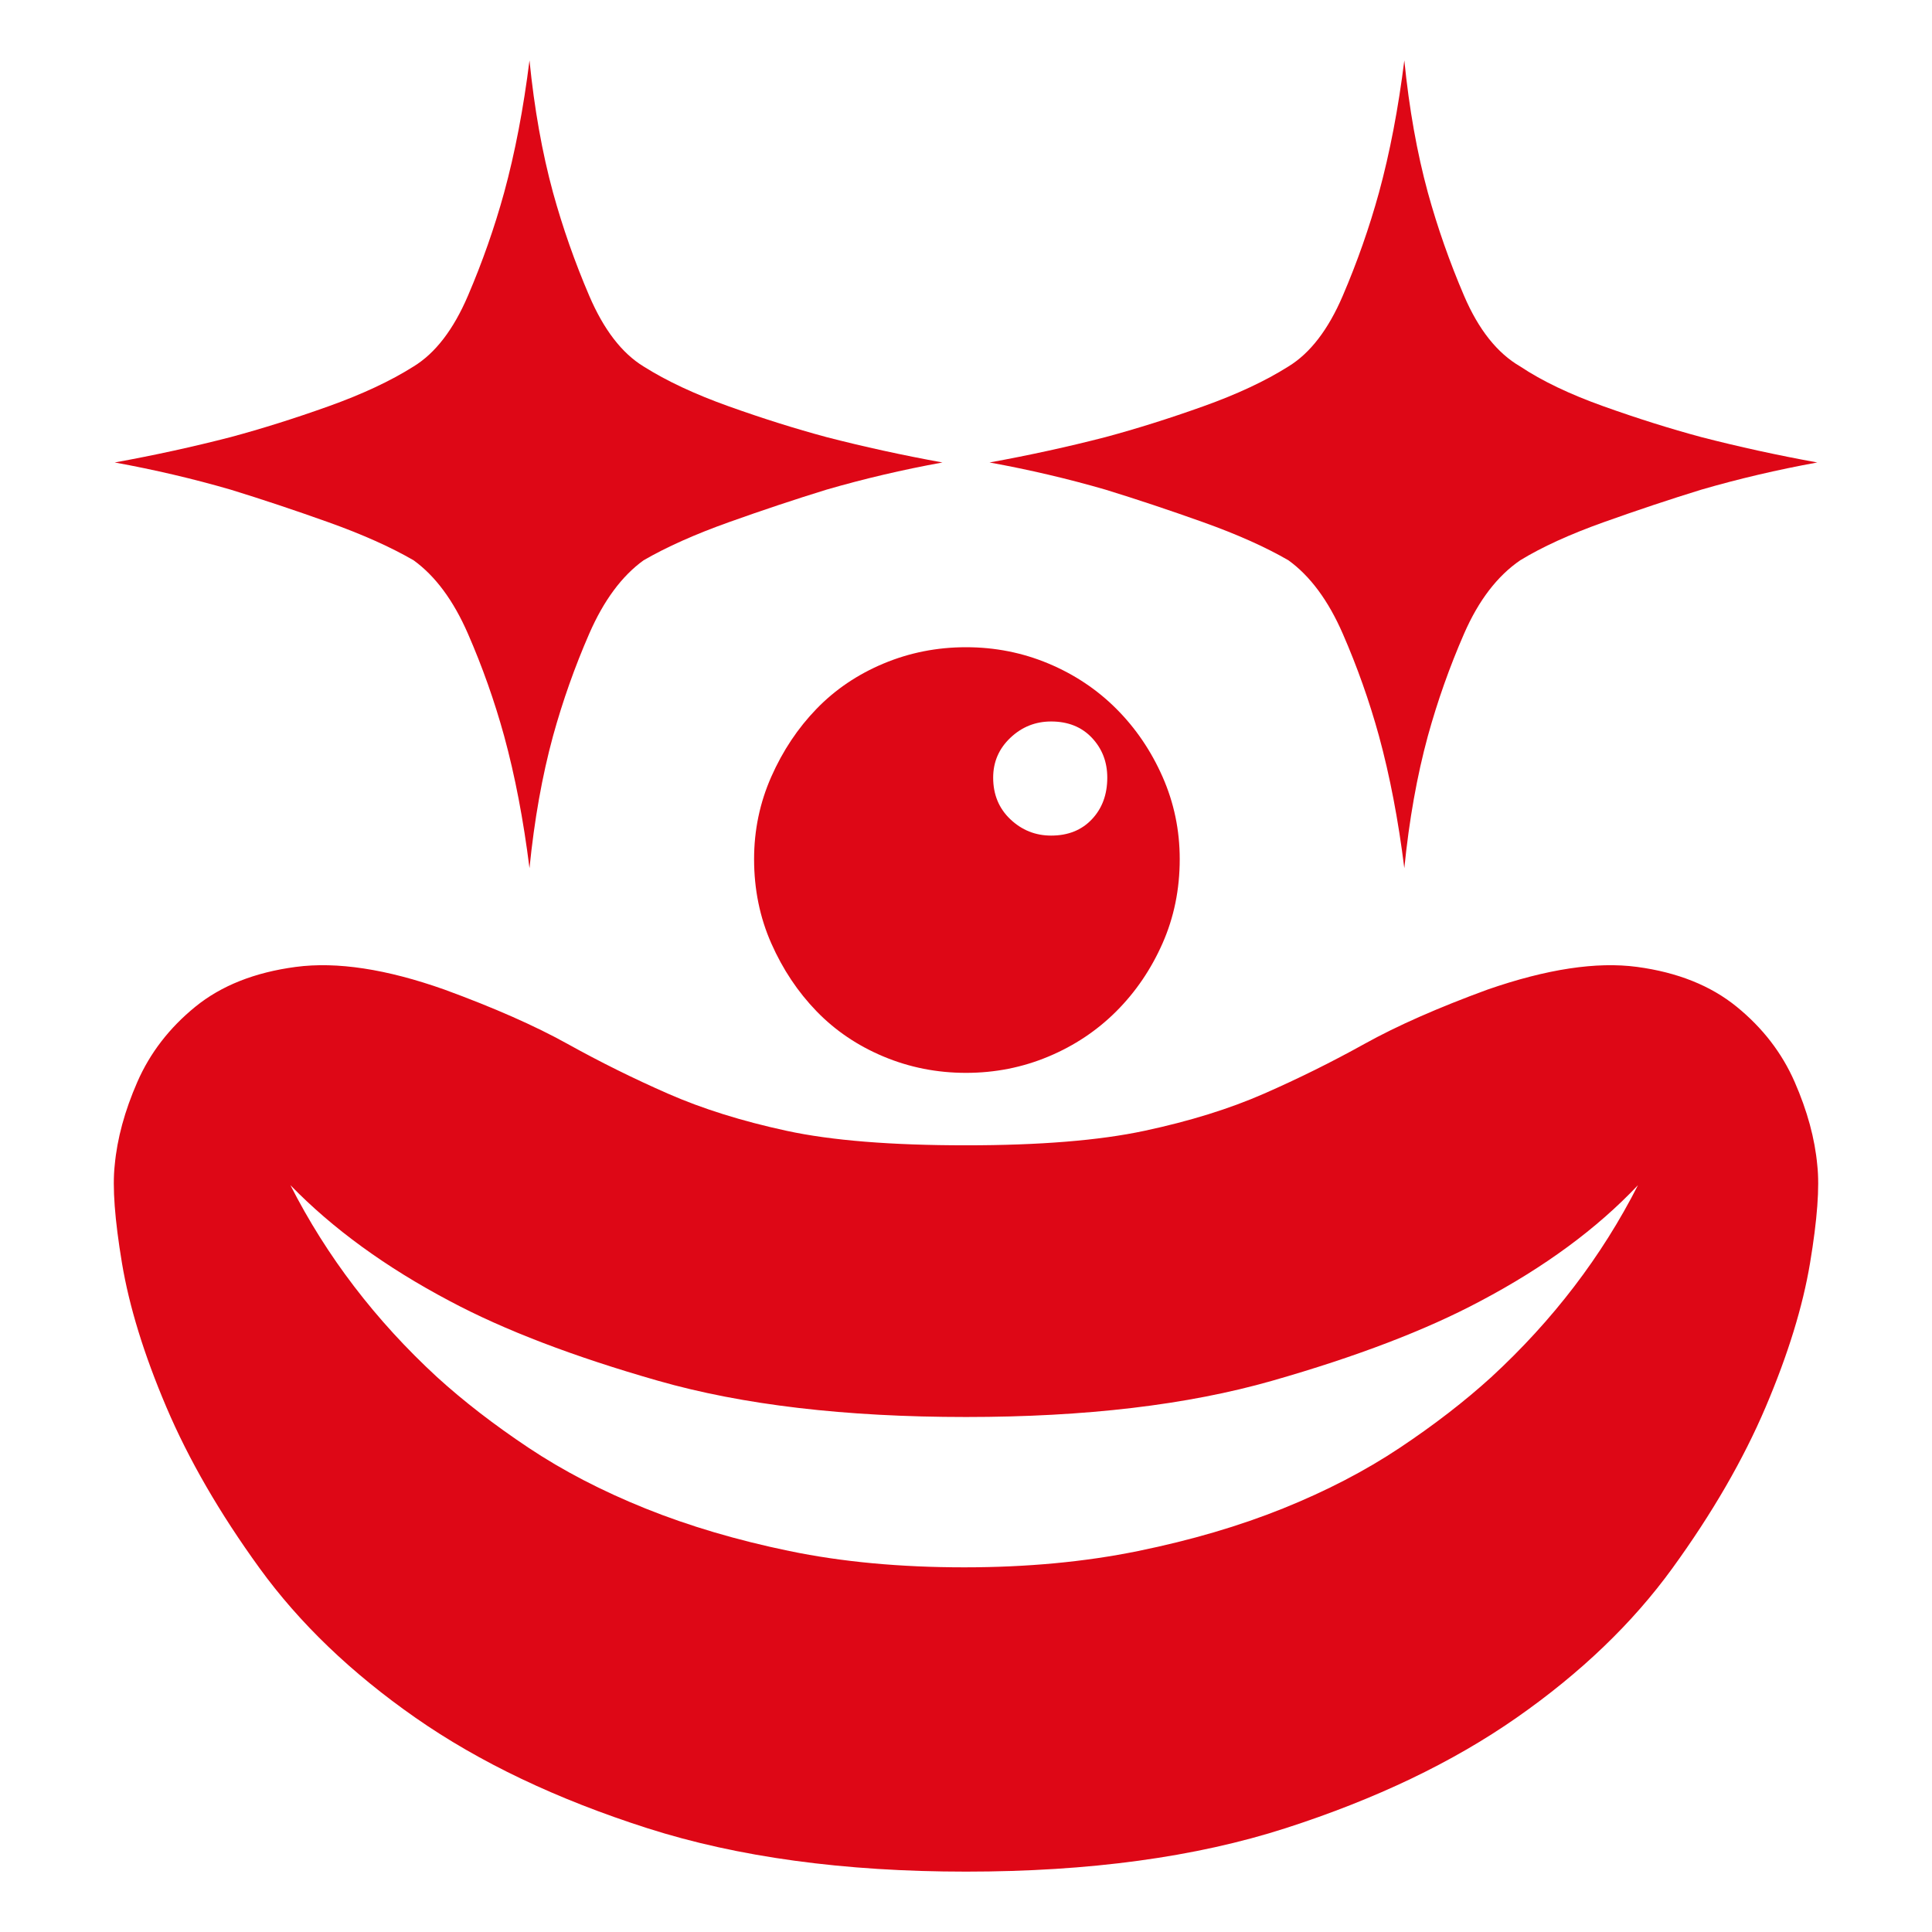 <svg viewBox="0 0 1024 1024" xmlns="http://www.w3.org/2000/svg" width="200" height="200"><path d="M963.2 617.6q1.92 17.28-3.84 51.84t-23.52 76.32-49.44 85.44-82.56 79.2-122.4 58.56T512 992q-96.96 0-168.96-23.04T220.16 910.4t-82.56-79.2-49.44-85.44-23.52-76.32-3.84-51.84q1.92-21.12 12-44.16t30.72-39.84 53.28-21.12 78.72 12q39.36 14.4 65.28 28.8t53.28 26.4 62.88 19.68 95.04 7.68q58.56 0 94.56-7.68t63.36-19.68 53.28-26.4 65.28-28.8q47.04-16.32 79.2-12t52.8 21.12 30.72 39.84 12 44.16zM511.04 830.72q49.92 0 92.16-8.64t76.8-22.56 61.92-32.16 48.48-37.44q48.96-45.12 77.76-101.76-32.64 34.56-83.52 61.44-43.2 23.04-110.4 42.24T512 751.04q-96 0-163.2-19.2T238.4 689.6q-50.88-26.88-84.48-61.44 28.8 56.64 77.76 101.76 21.12 19.2 48.48 37.44t61.92 32.16 76.32 22.56 92.64 8.64zm-230.4-370.56q-4.8-38.4-13.44-70.08-7.68-27.84-19.2-54.24t-28.8-38.88q-18.24-10.56-45.12-20.16t-51.84-17.28q-29.76-8.64-61.44-14.4 31.68-5.76 61.44-13.44 24.96-6.72 51.84-16.32t45.12-21.12q17.28-10.56 28.8-37.44t19.2-54.72Q275.84 70.4 280.64 32q3.84 38.4 12.48 70.08 7.68 27.84 19.2 54.72t28.8 37.44q18.24 11.52 45.12 21.12t51.84 16.32q29.76 7.68 61.44 13.44-31.68 5.76-61.44 14.4-24.96 7.68-51.84 17.28t-45.12 20.16q-17.28 12.48-28.8 38.88t-19.2 54.24q-8.64 31.68-12.48 70.08zm463.68 0q-4.8-38.4-13.44-70.08-7.68-27.84-19.2-54.24t-28.8-38.88q-18.24-10.56-45.12-20.16t-51.84-17.28q-29.76-8.64-61.44-14.4 31.68-5.76 61.44-13.44 24.96-6.72 51.84-16.32t45.12-21.12q17.28-10.56 28.8-37.44t19.2-54.72Q739.52 70.4 744.32 32q3.84 38.4 12.48 70.08 7.68 27.84 19.2 54.72t29.76 37.44q17.28 11.52 44.16 21.12t51.84 16.32q29.76 7.68 61.44 13.44-31.68 5.76-61.44 14.4-24.96 7.68-51.84 17.28t-44.16 20.16q-18.24 12.48-29.76 38.88t-19.2 54.24q-8.64 31.68-12.48 70.08zm-344.64-4.8q0-23.04 9.12-43.68t24-36 35.52-24 43.68-8.64 43.68 8.64 36 24 24.48 36 9.12 43.68q0 24-9.12 44.64t-24.48 36-36 24-43.68 8.64-43.68-8.64-35.52-24-24-36-9.12-44.64zm157.44-72.96q-12.48 0-21.6 8.64t-9.12 21.12q0 13.44 9.12 22.08t21.6 8.64q13.44 0 21.6-8.64t8.16-22.08q0-12.48-8.16-21.12t-21.6-8.64z" fill="#de0716"/></svg>
